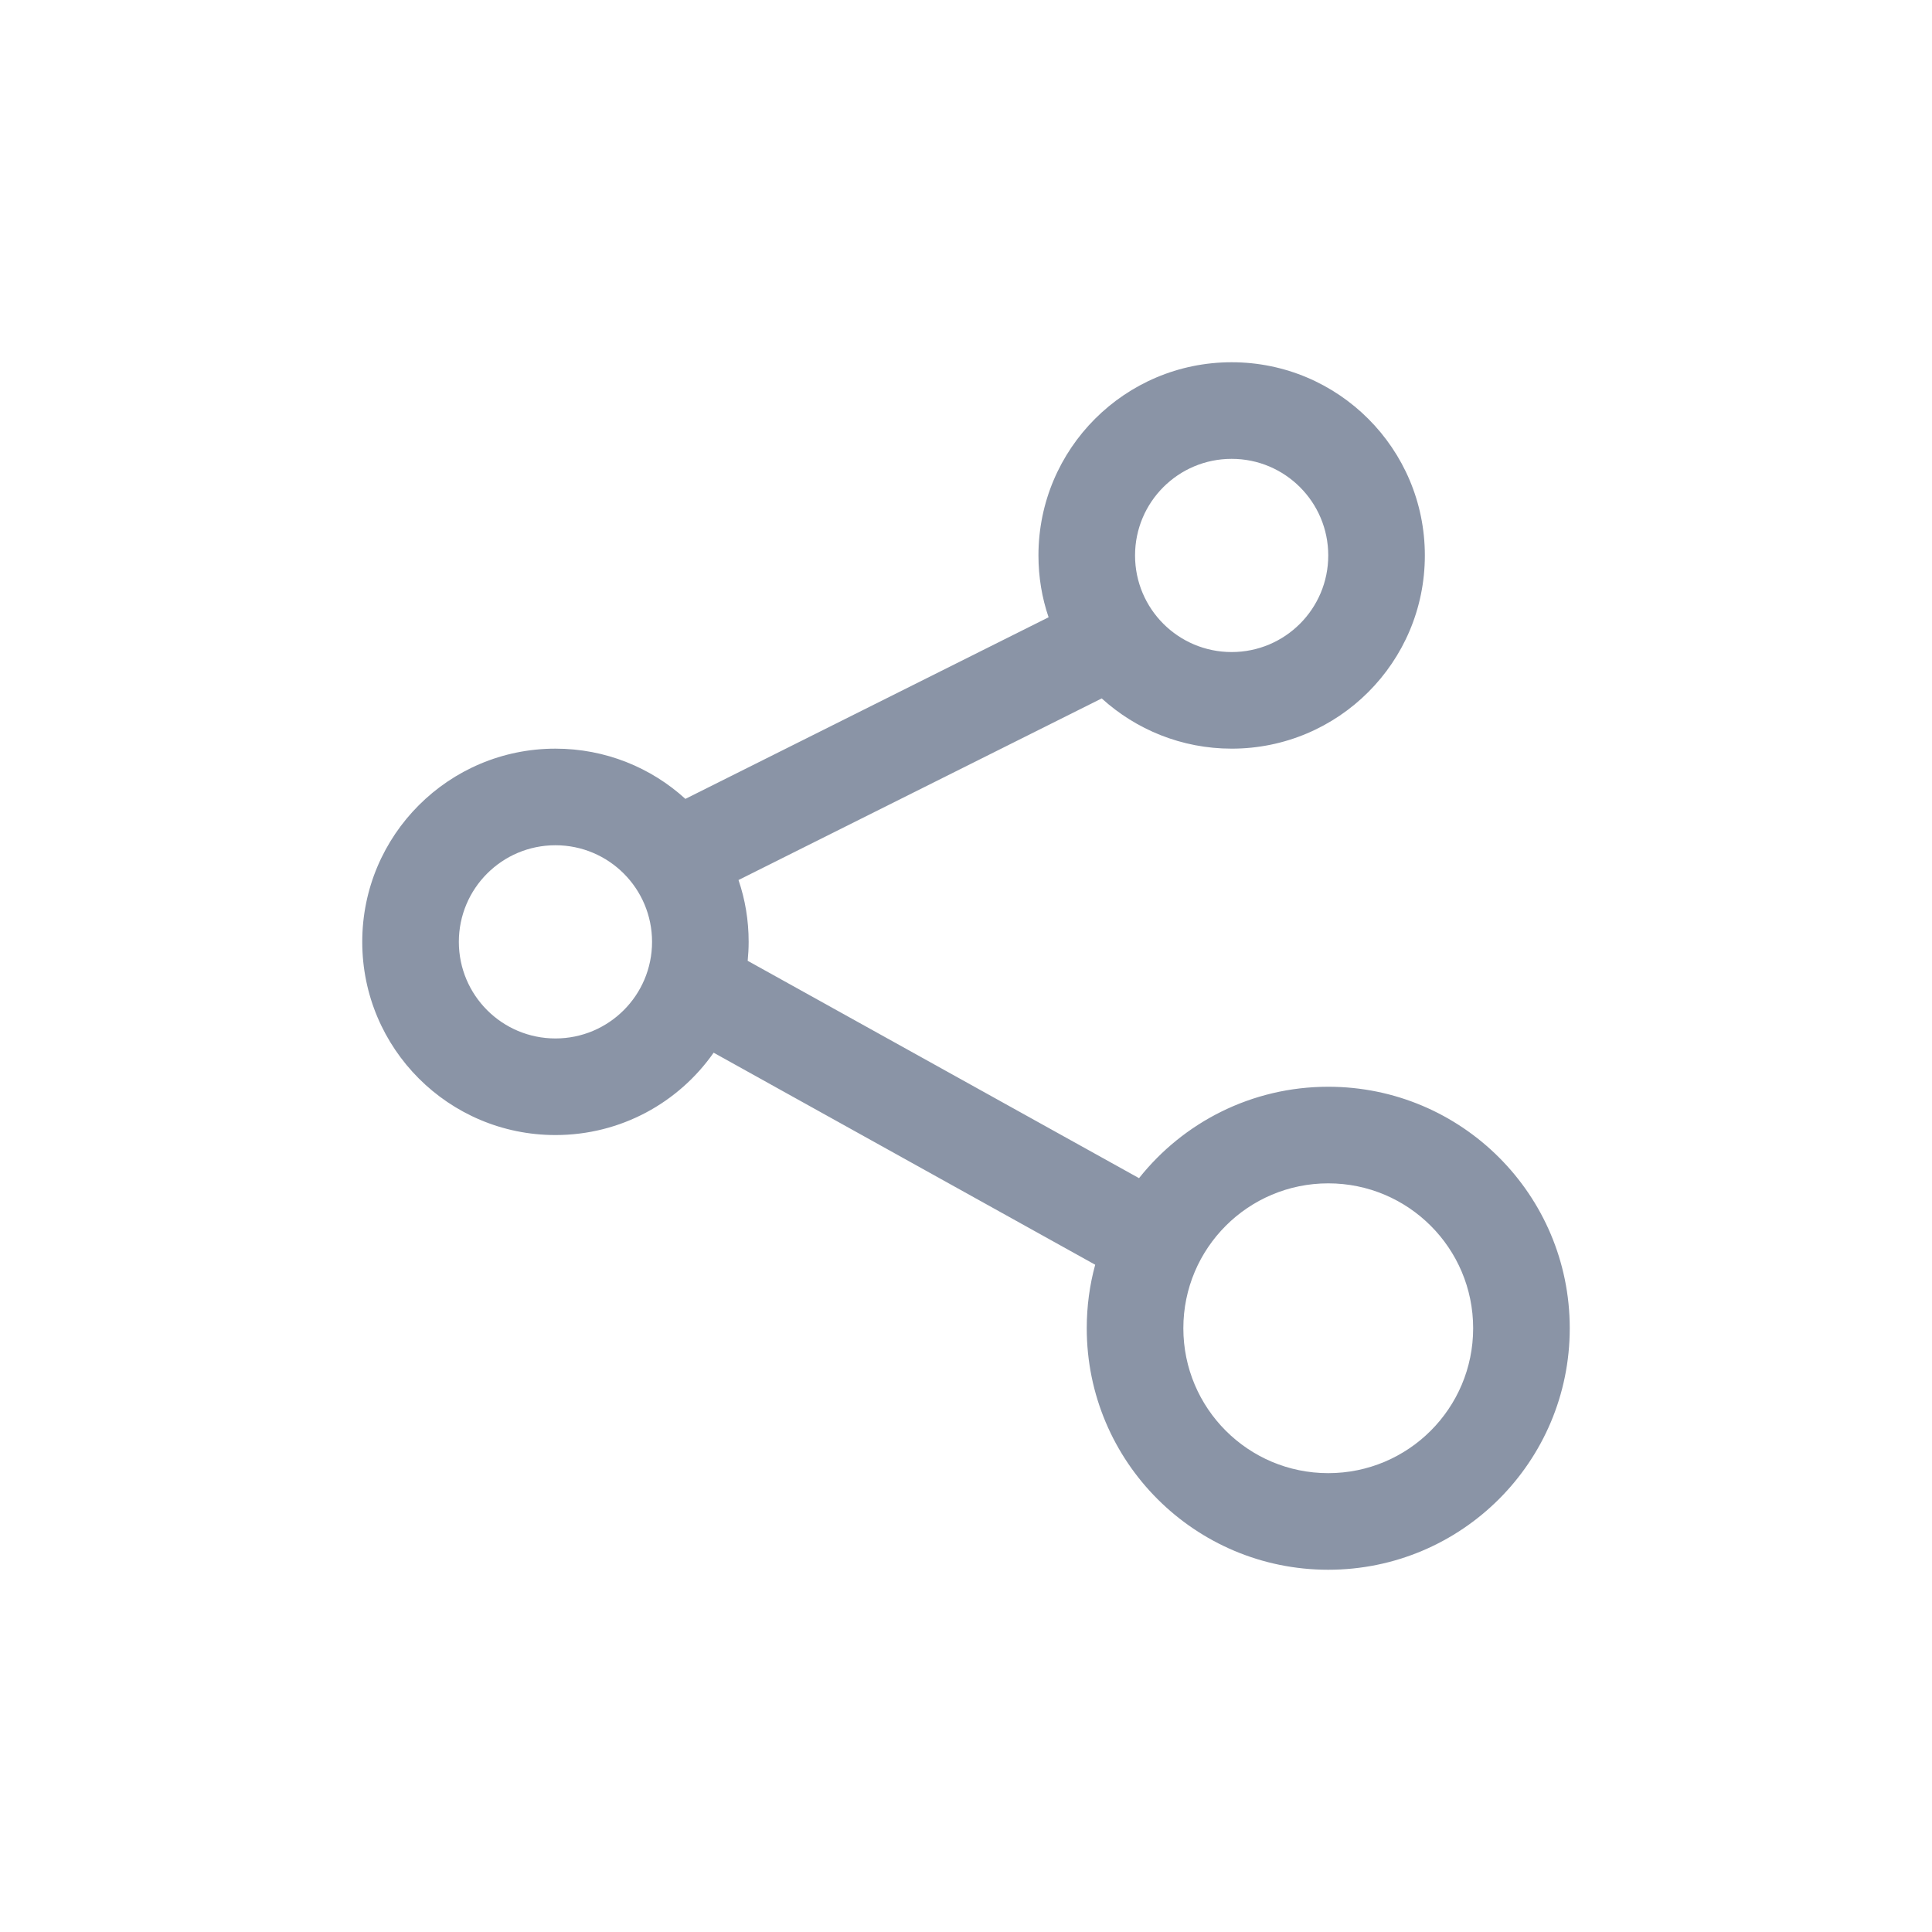<svg xmlns="http://www.w3.org/2000/svg" xmlns:xlink="http://www.w3.org/1999/xlink" fill="none" version="1.1" width="16" height="16" viewBox="0 0 16 16"><defs><clipPath id="master_svg0_102_13594"><rect x="0" y="0" width="16" height="16" rx="0"/></clipPath></defs><g clip-path="url(#master_svg0_102_13594)"><g><path d="M10.2,6.2C11.084,6.2,11.8,5.484,11.8,4.6C11.8,3.716,11.084,3,10.2,3C9.316,3,8.6,3.716,8.6,4.6C8.6,4.779,8.629,4.951,8.684,5.112L5.676,6.616C5.392,6.357,5.014,6.2,4.6,6.2C3.716,6.2,3,6.916,3,7.8C3,8.684,3.716,9.4,4.6,9.4C5.142,9.4,5.621,9.131,5.91,8.718L9.07,10.474C9.024,10.641,9,10.818,9,11C9,12.105,9.895,13,11,13C12.105,13,13,12.105,13,11C13,9.895,12.105,9,11,9C10.365,9,9.799,9.296,9.433,9.757L6.192,7.957C6.197,7.905,6.2,7.853,6.2,7.8C6.2,7.621,6.171,7.449,6.116,7.288L9.124,5.784C9.408,6.042,9.786,6.2,10.2,6.2ZM10.2,3.8C10.642,3.8,11,4.158,11,4.6C11,5.042,10.642,5.4,10.2,5.4C9.758,5.4,9.4,5.042,9.4,4.6C9.4,4.158,9.758,3.8,10.2,3.8ZM4.6,7C5.042,7,5.4,7.358,5.4,7.8C5.4,8.242,5.042,8.6,4.6,8.6C4.158,8.6,3.8,8.242,3.8,7.8C3.8,7.358,4.158,7,4.6,7ZM11,9.8C11.663,9.8,12.2,10.337,12.2,11C12.2,11.663,11.663,12.2,11,12.2C10.337,12.2,9.8,11.663,9.8,11C9.8,10.337,10.337,9.8,11,9.8Z" fill-rule="evenodd" fill="#8A94A6" fill-opacity="1"/></g></g></svg>
